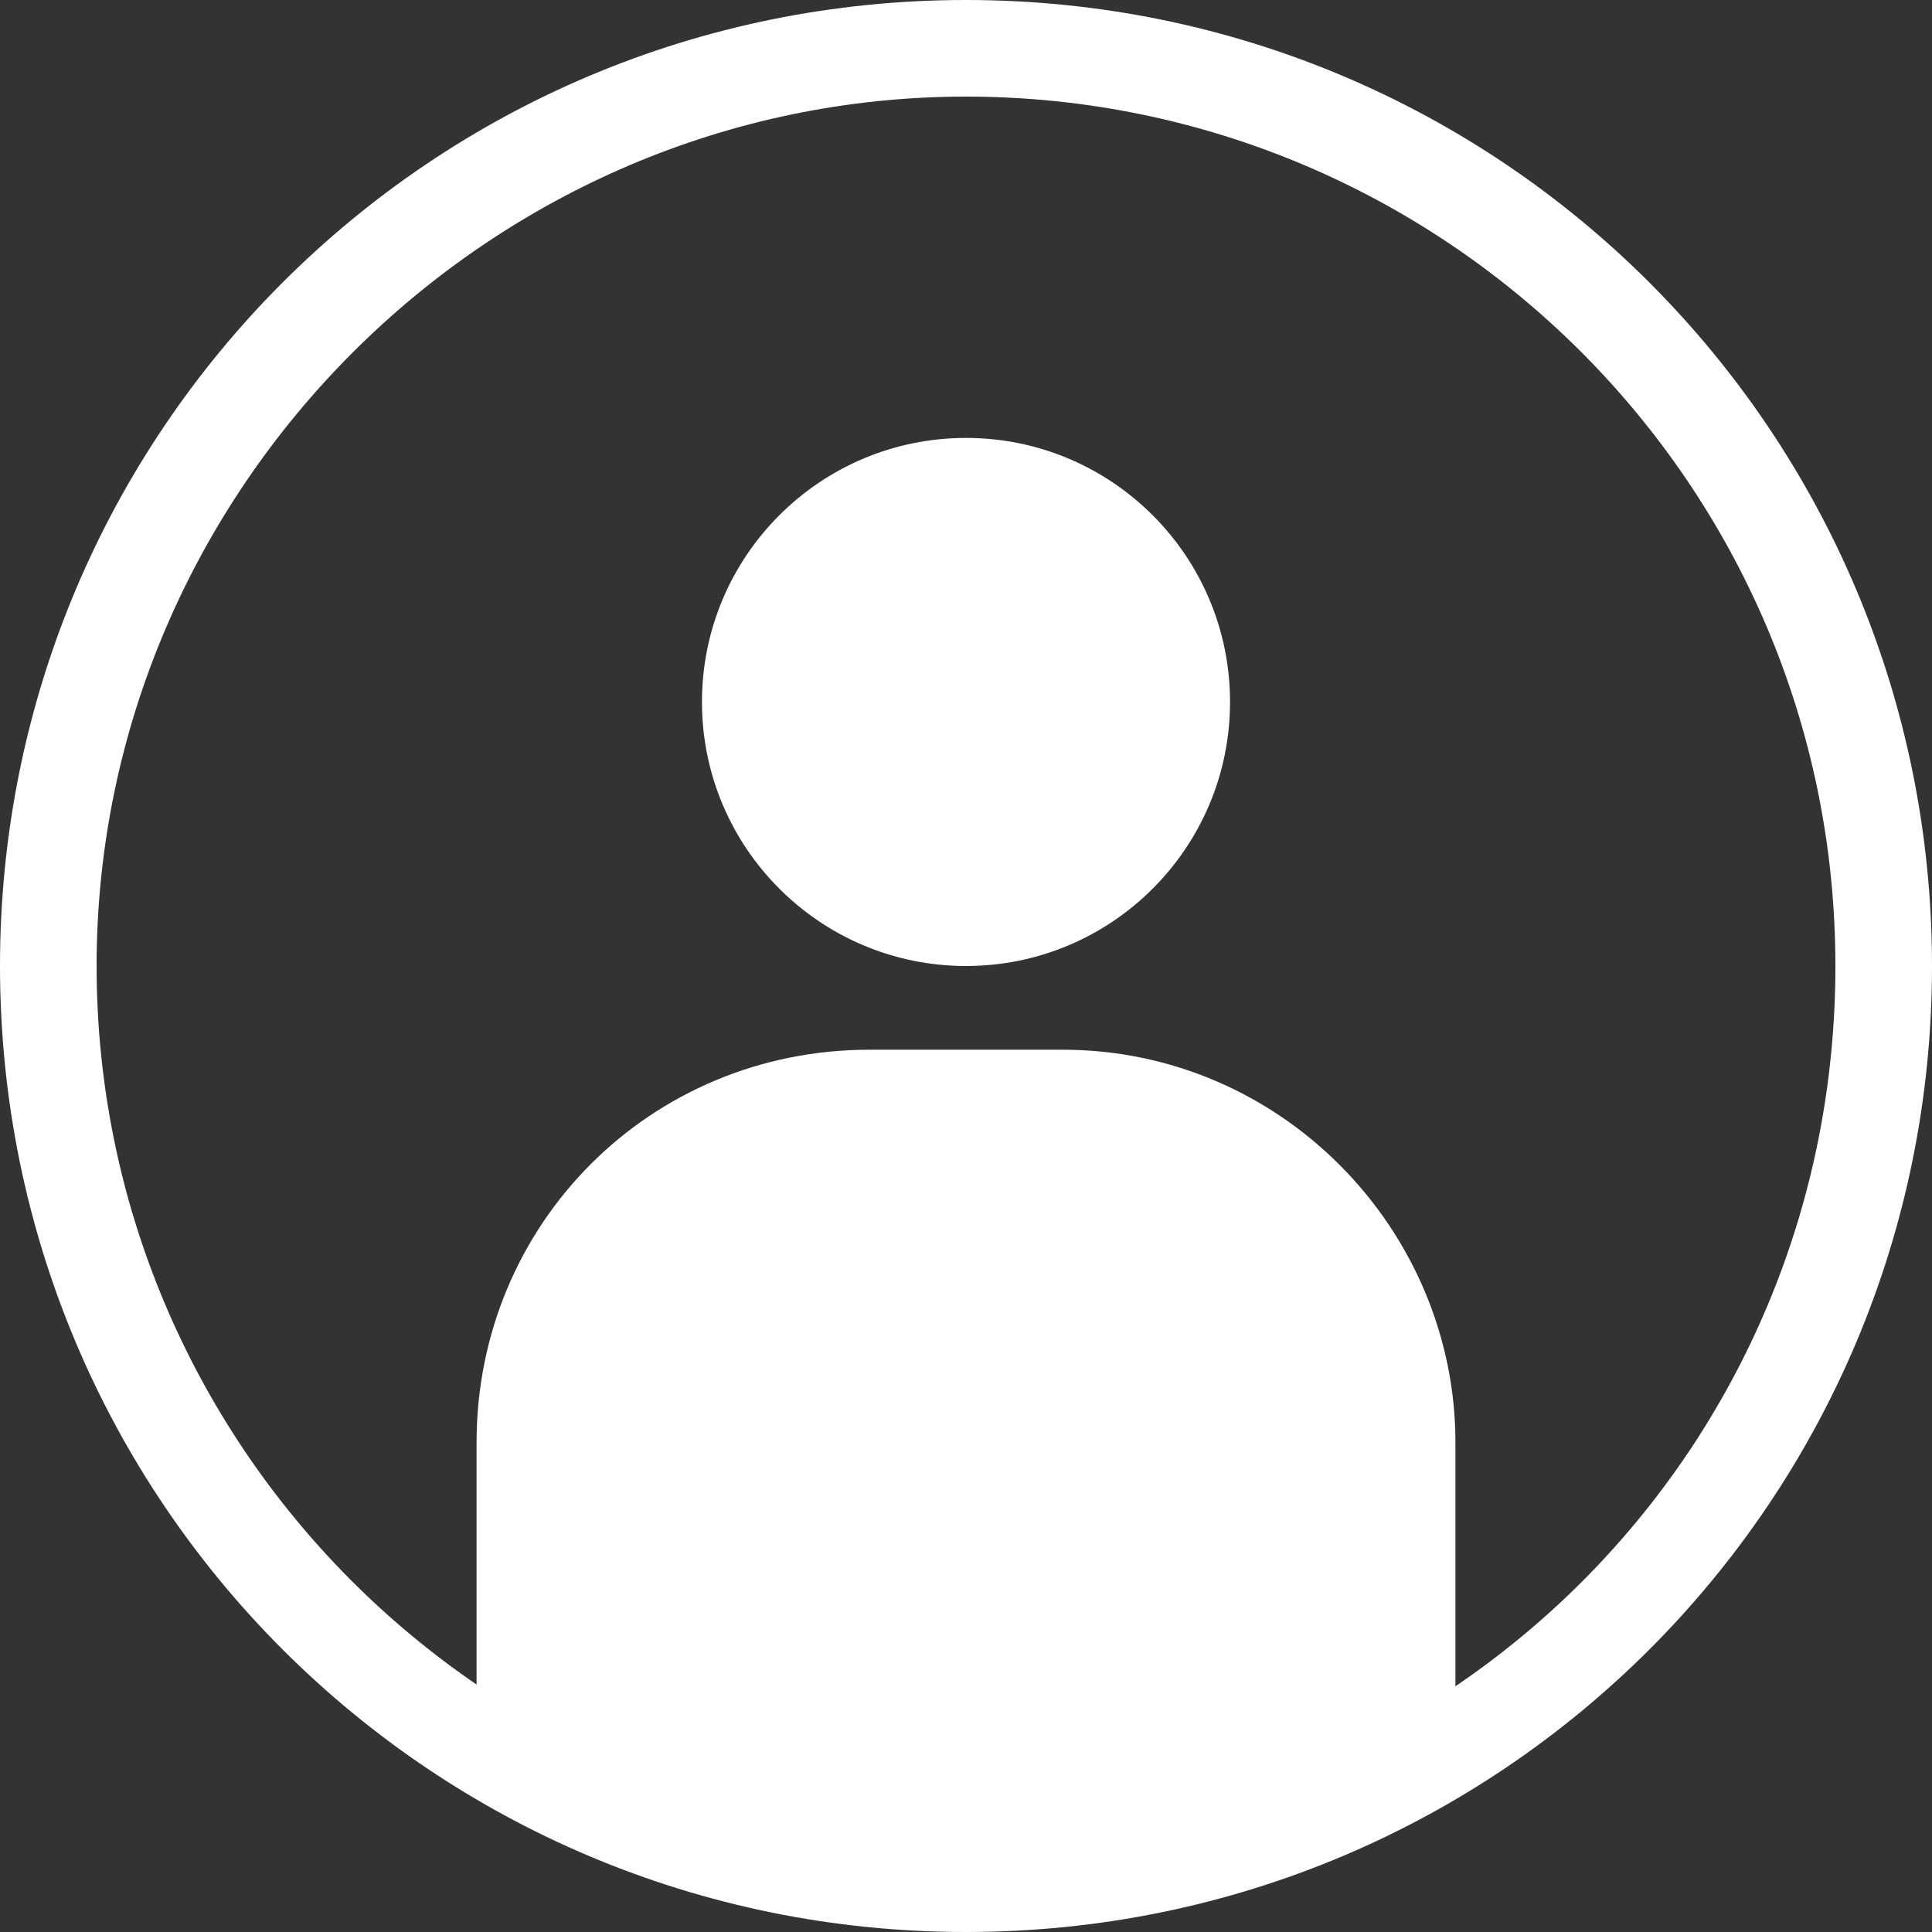 <svg width="30" height="30" viewBox="0 0 30 30" fill="none" xmlns="http://www.w3.org/2000/svg">
<rect x="0" y="0" width="30" height="30" fill="#333333" stroke="none"/>
<path d="M15 30C6.7 30 0 23.3 0 15C0 6.7 6.7 0 15 0C23.3 0 30 6.7 30 15C30 23.3 23.3 30 15 30ZM15 1.5C7.6 1.5 1.5 7.6 1.5 15C1.5 22.4 7.5 28.5 15 28.5C22.5 28.5 28.5 22.5 28.5 15C28.5 7.5 22.4 1.5 15 1.5Z" fill="white"/>
<path d="M15 15C17.264 15 19.1 13.164 19.1 10.9C19.1 8.636 17.264 6.8 15 6.8C12.736 6.8 10.9 8.636 10.9 10.9C10.9 13.164 12.736 15 15 15Z" fill="white"/>
<path d="M16.5 16.3H13.5C10.1 16.3 7.4 19 7.4 22.4V27C9.6 28.4 12.2 29.2 15 29.2C17.8 29.2 20.4 28.4 22.6 27V22.4C22.6 19.1 19.9 16.3 16.5 16.3Z" fill="white"/>
</svg>
